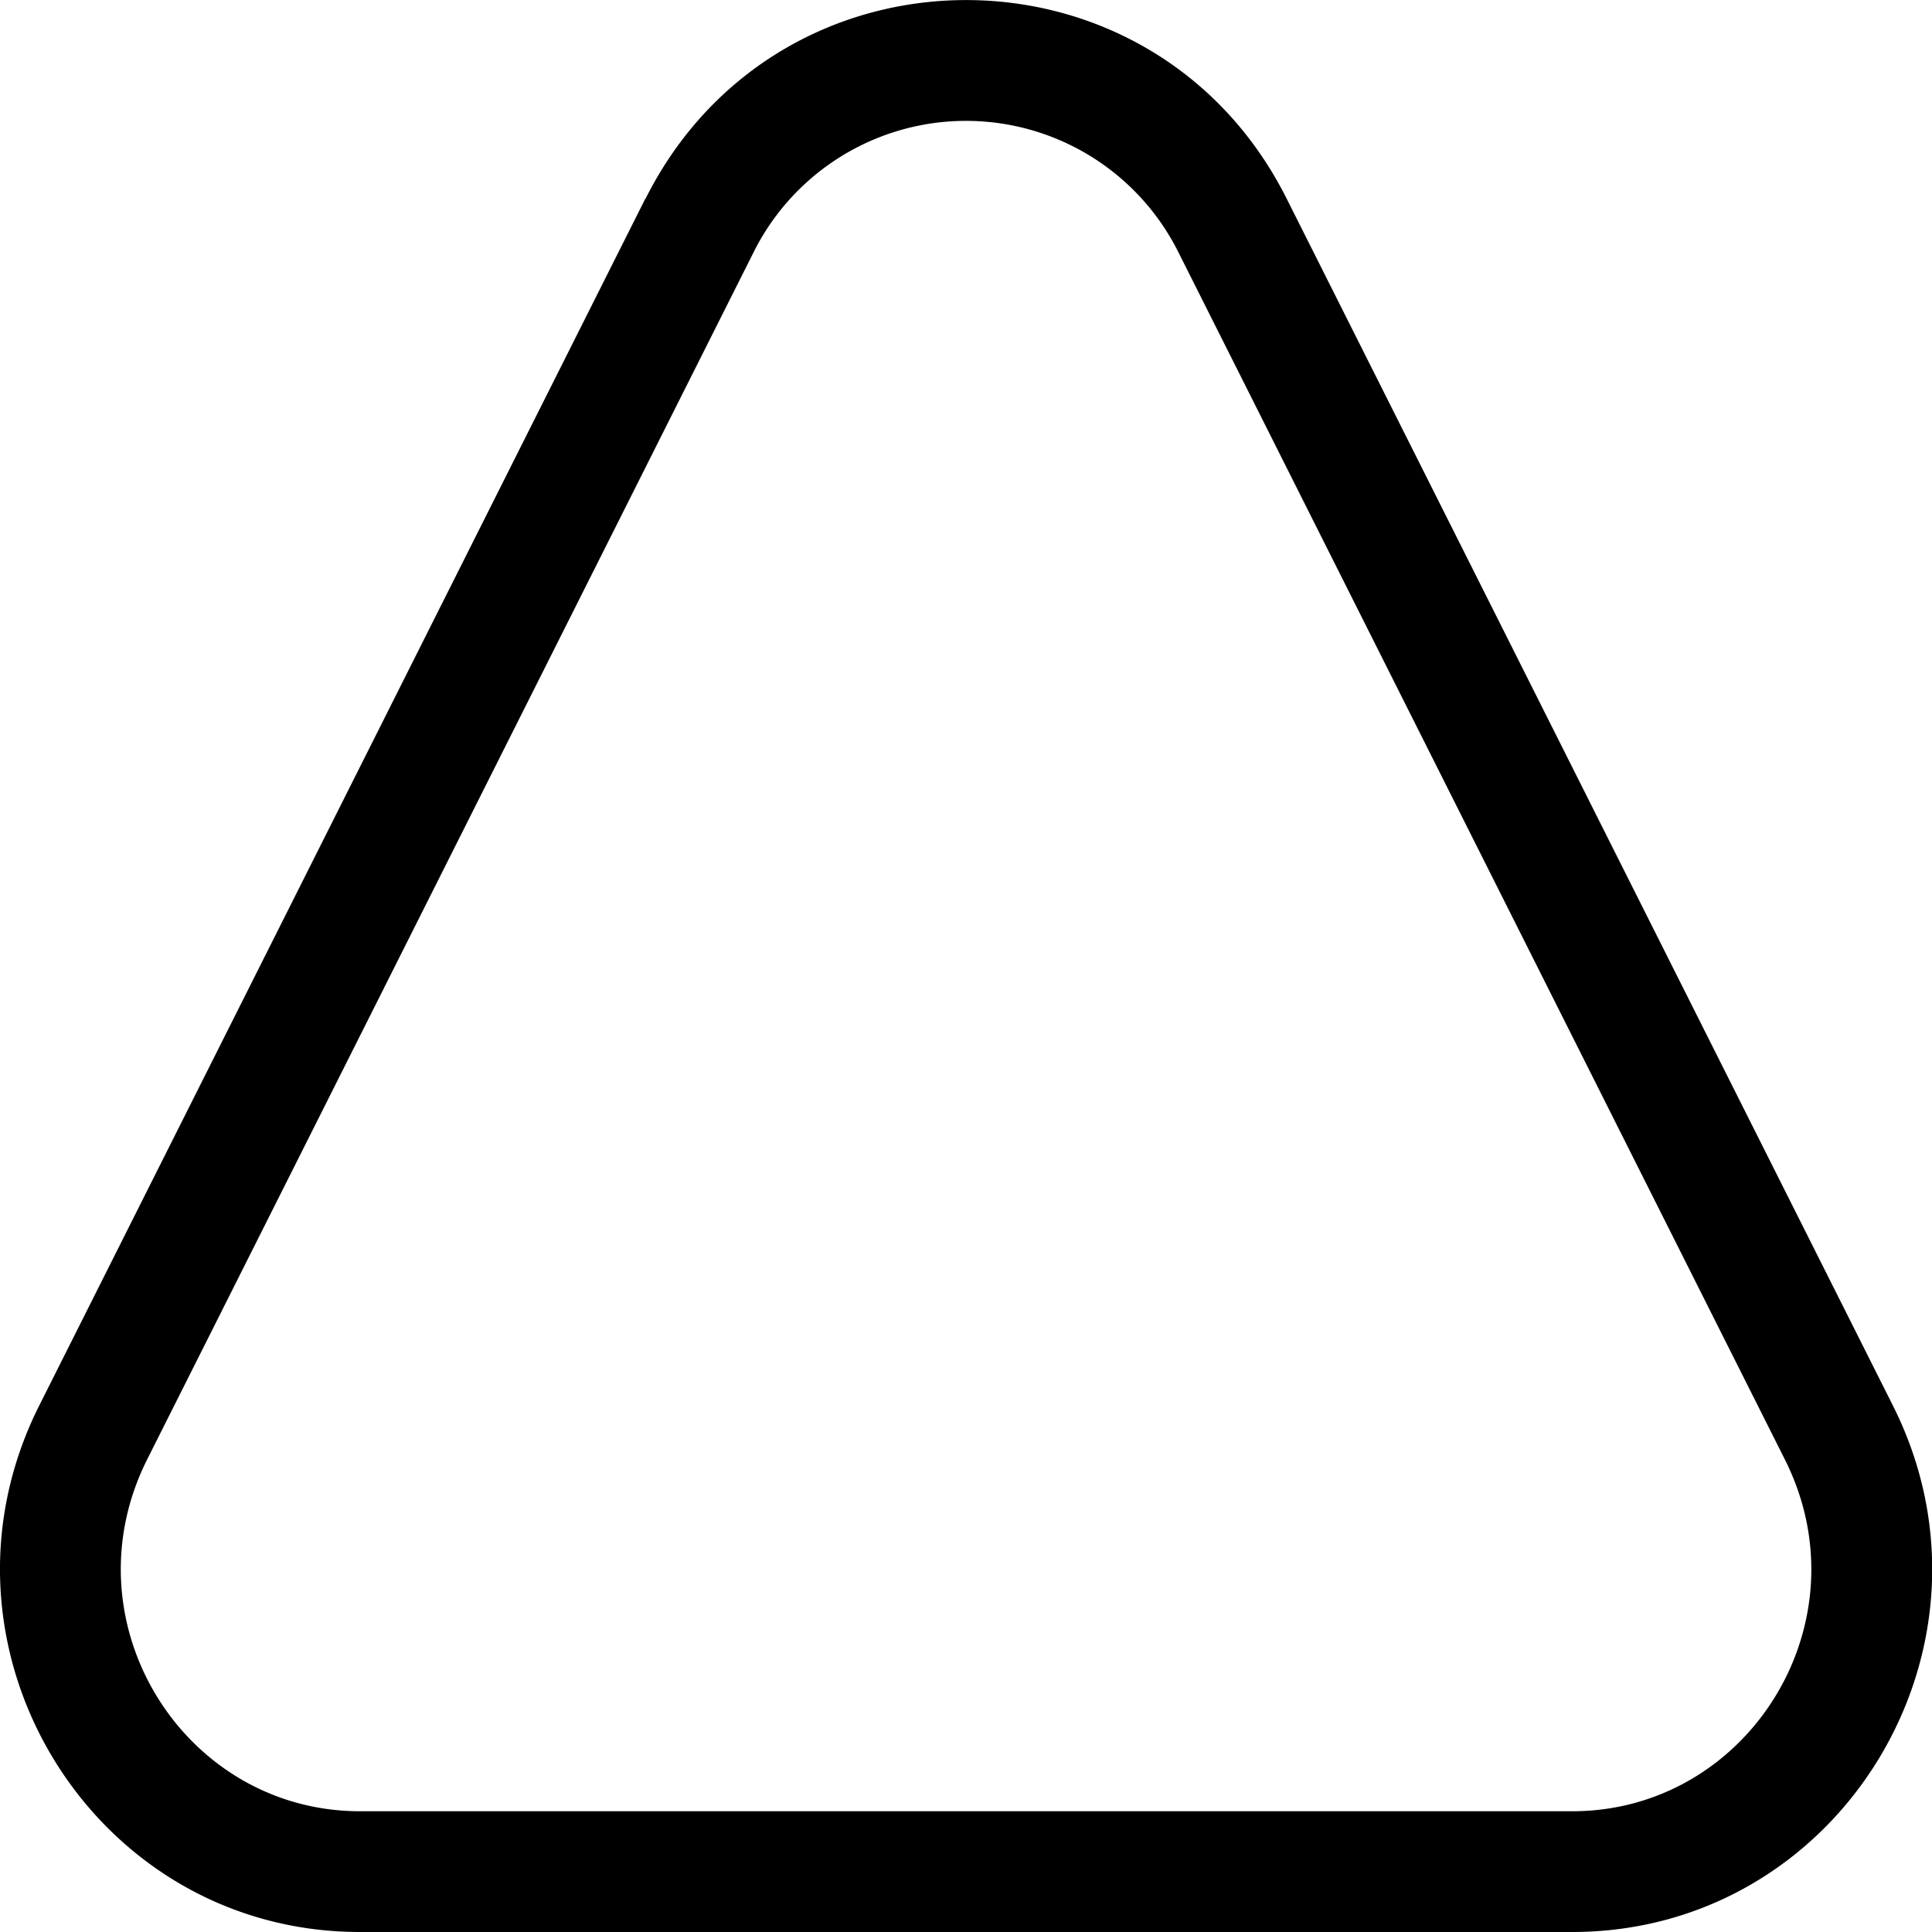 <svg xmlns="http://www.w3.org/2000/svg" viewBox="0 0 16 16" fill="none">
  <path fill="#000" fill-rule="evenodd"
    d="m6.238 2.095-5.02 9.993C.544 13.434 1.52 15 2.982 15H13.02c1.461 0 2.438-1.566 1.762-2.912l-5.02-9.993a1.966 1.966 0 0 0-3.524 0Zm-.894-.449L.325 11.64C-.678 13.636.761 16 2.981 16H13.02c2.22 0 3.66-2.363 2.656-4.36l-5.02-9.994c-1.101-2.194-4.209-2.194-5.31 0Z"
    clip-rule="evenodd" />
</svg>